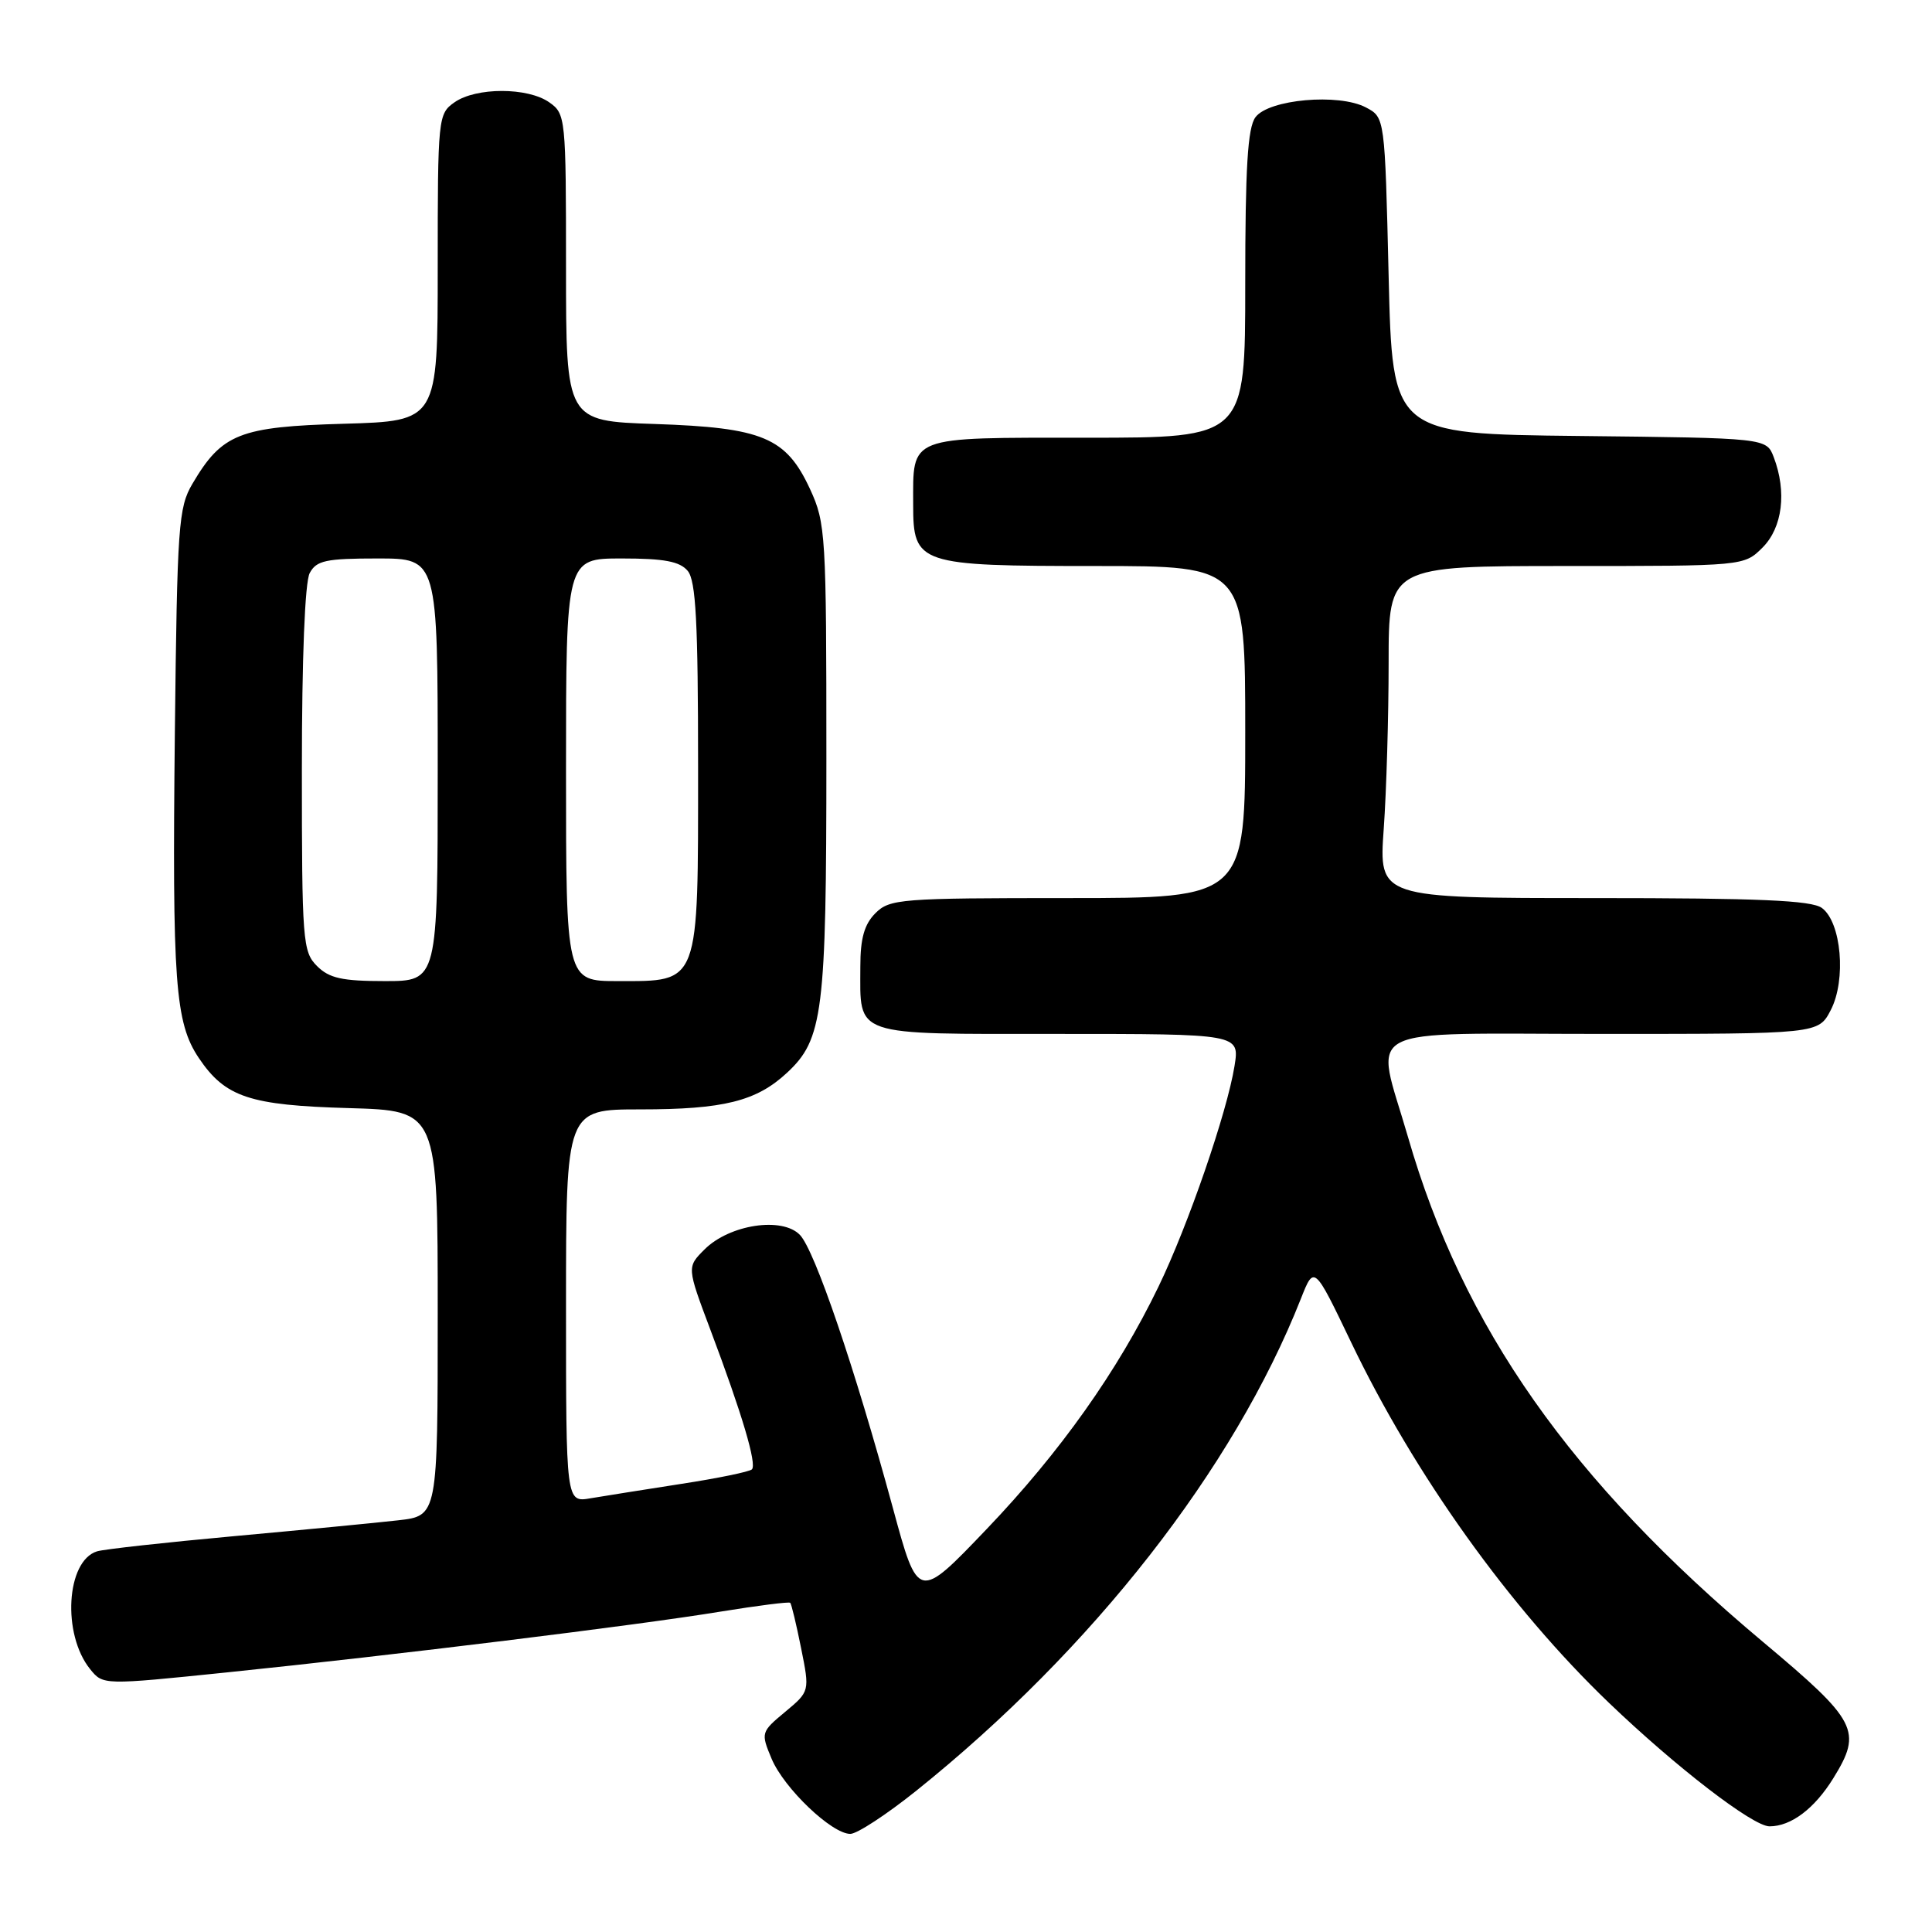 <?xml version="1.0" encoding="UTF-8" standalone="no"?>
<!DOCTYPE svg PUBLIC "-//W3C//DTD SVG 1.1//EN" "http://www.w3.org/Graphics/SVG/1.1/DTD/svg11.dtd" >
<svg xmlns="http://www.w3.org/2000/svg" xmlns:xlink="http://www.w3.org/1999/xlink" version="1.1" viewBox="0 0 256 256">
 <g >
 <path fill="currentColor"
d=" M 121.39 237.30 C 144.78 218.55 163.48 194.62 172.38 172.07 C 174.13 167.64 174.13 167.64 179.03 177.86 C 187.42 195.38 200.04 213.02 213.17 225.61 C 222.10 234.17 232.27 242.00 234.47 242.00 C 237.32 242.00 240.43 239.66 242.92 235.63 C 246.80 229.35 246.14 228.07 233.59 217.55 C 208.13 196.22 193.84 175.88 186.56 150.64 C 182.20 135.54 179.43 137.00 212.47 137.00 C 240.95 137.00 240.95 137.00 242.59 133.83 C 244.66 129.83 243.99 122.20 241.41 120.31 C 240.03 119.30 233.05 119.00 211.16 119.00 C 182.70 119.00 182.70 119.00 183.35 109.85 C 183.71 104.81 184.00 94.91 184.00 87.85 C 184.00 75.00 184.00 75.00 207.55 75.00 C 231.09 75.00 231.09 75.00 233.55 72.55 C 236.19 69.90 236.78 65.18 235.03 60.58 C 234.06 58.04 234.06 58.04 209.28 57.77 C 184.50 57.50 184.50 57.50 184.00 36.53 C 183.50 15.56 183.50 15.56 181.00 14.24 C 177.40 12.33 168.09 13.16 166.35 15.54 C 165.32 16.94 165.00 22.22 165.00 37.69 C 165.00 58.00 165.00 58.00 144.04 58.00 C 120.11 58.00 121.00 57.66 121.00 66.88 C 121.00 74.77 121.67 75.00 145.22 75.00 C 165.00 75.00 165.00 75.00 165.00 97.00 C 165.00 119.00 165.00 119.00 141.50 119.00 C 119.33 119.00 117.89 119.11 116.00 121.00 C 114.53 122.47 114.00 124.33 114.00 128.07 C 114.00 137.45 112.68 137.00 140.16 137.00 C 164.26 137.00 164.26 137.00 163.58 141.25 C 162.60 147.37 157.44 162.36 153.50 170.50 C 148.10 181.67 140.48 192.42 130.72 202.63 C 121.65 212.12 121.65 212.12 118.31 199.81 C 113.26 181.24 107.98 165.72 106.00 163.64 C 103.66 161.19 96.66 162.25 93.35 165.56 C 91.01 167.90 91.01 167.90 94.13 176.20 C 98.34 187.38 100.31 194.02 99.63 194.70 C 99.32 195.01 95.11 195.88 90.28 196.62 C 85.45 197.37 80.04 198.23 78.25 198.53 C 75.00 199.09 75.00 199.09 75.00 173.05 C 75.00 147.00 75.00 147.00 84.85 147.00 C 95.88 147.00 100.22 145.92 104.27 142.16 C 109.06 137.72 109.50 134.18 109.50 100.50 C 109.50 70.83 109.41 69.30 107.34 64.82 C 104.17 57.96 101.07 56.66 86.75 56.18 C 75.00 55.79 75.00 55.79 75.00 35.45 C 75.00 15.57 74.95 15.08 72.78 13.56 C 69.92 11.55 63.08 11.55 60.22 13.56 C 58.05 15.08 58.00 15.57 58.00 35.45 C 58.00 55.79 58.00 55.79 45.57 56.15 C 31.74 56.54 29.41 57.46 25.50 64.10 C 23.64 67.25 23.48 69.63 23.17 97.00 C 22.81 130.22 23.20 135.51 26.35 140.20 C 29.85 145.39 33.06 146.46 46.25 146.83 C 58.00 147.17 58.00 147.17 58.00 174.01 C 58.00 200.86 58.00 200.86 52.75 201.45 C 49.86 201.78 40.08 202.72 31.00 203.55 C 21.93 204.38 13.76 205.28 12.86 205.56 C 8.77 206.82 8.20 216.55 11.95 221.18 C 13.66 223.29 13.66 223.29 30.08 221.60 C 52.24 219.32 84.50 215.35 95.46 213.55 C 100.39 212.75 104.55 212.22 104.71 212.38 C 104.87 212.54 105.52 215.24 106.15 218.39 C 107.30 224.11 107.30 224.11 104.04 226.83 C 100.83 229.50 100.80 229.60 102.24 233.04 C 103.88 236.95 110.21 243.00 112.67 243.00 C 113.56 243.00 117.48 240.43 121.39 237.30 Z  M 42.00 128.00 C 40.11 126.11 40.00 124.67 40.00 101.93 C 40.00 87.26 40.40 77.11 41.04 75.93 C 41.93 74.27 43.18 74.00 50.04 74.00 C 58.00 74.00 58.00 74.00 58.00 102.00 C 58.00 130.00 58.00 130.00 51.00 130.00 C 45.33 130.00 43.62 129.62 42.00 128.00 Z  M 75.00 102.00 C 75.00 74.00 75.00 74.00 82.38 74.00 C 88.02 74.00 90.08 74.39 91.13 75.65 C 92.21 76.96 92.50 82.47 92.50 101.55 C 92.50 130.71 92.77 130.00 81.85 130.00 C 75.00 130.00 75.00 130.00 75.00 102.00 Z "/>
</g>
</svg>